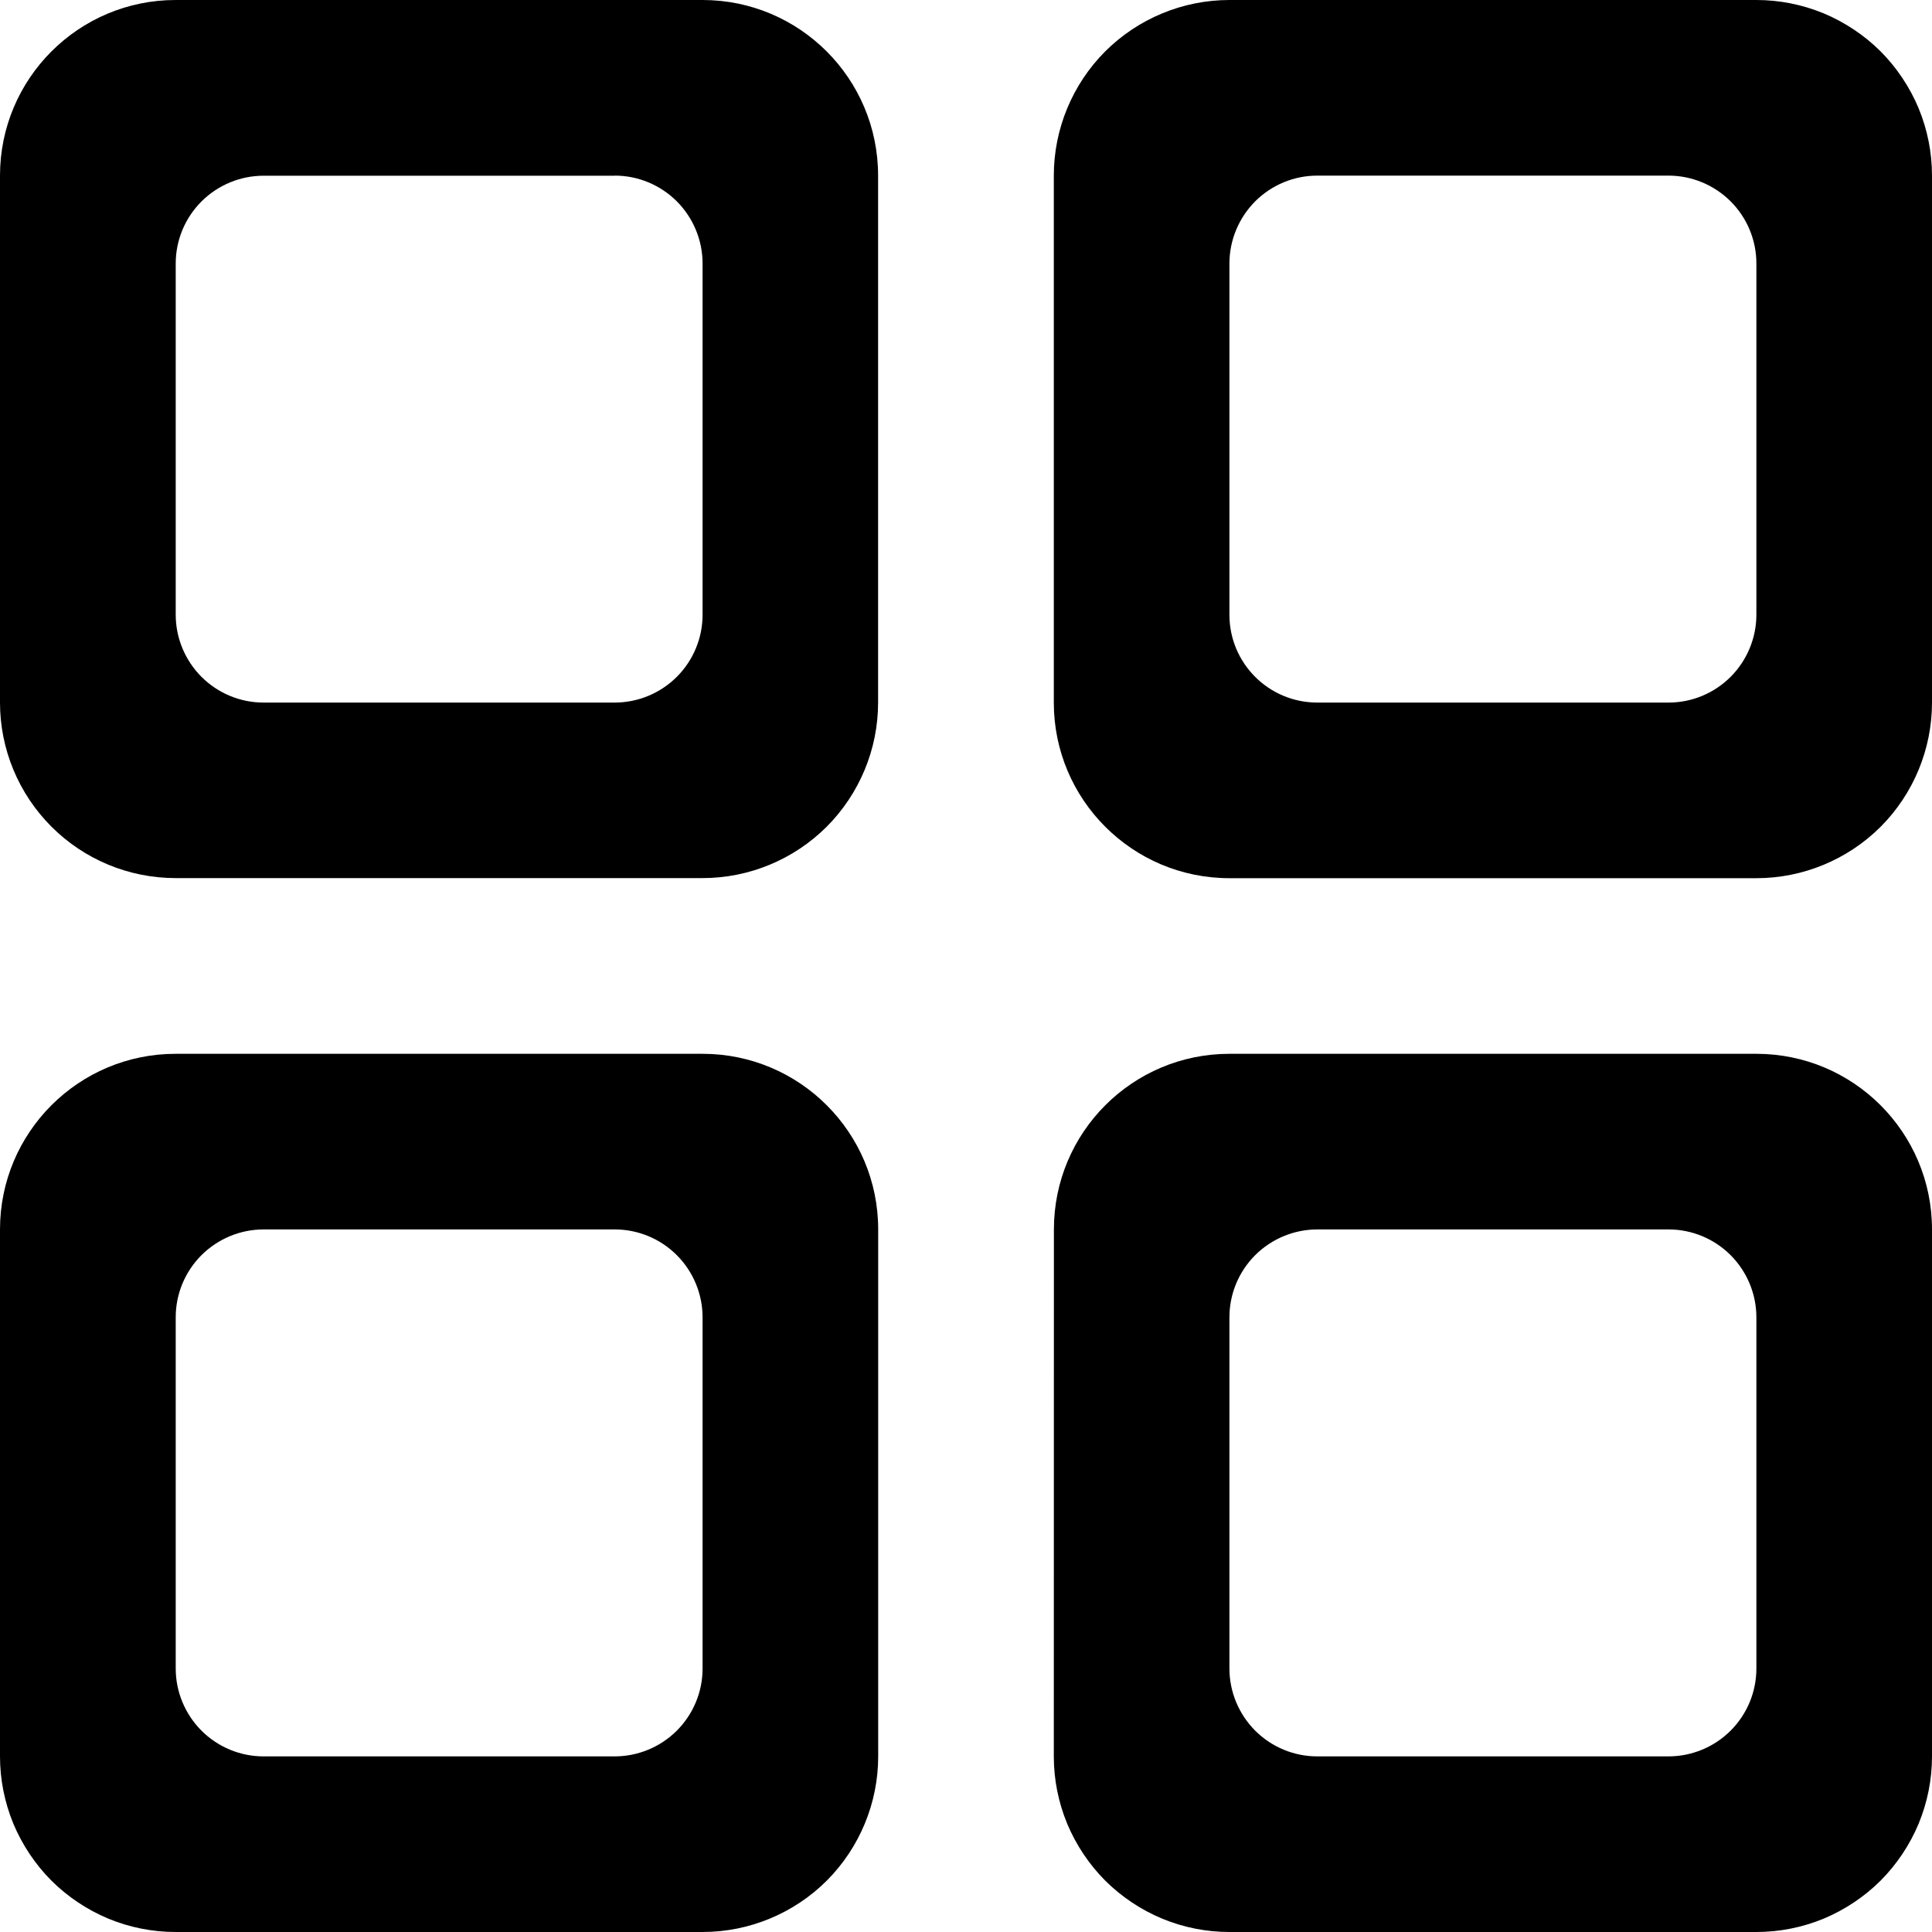 <svg width="20" height="20" viewBox="0 0 20 20" fill="none" xmlns="http://www.w3.org/2000/svg">
<g clip-path="url(#clip0_423_1365)">
<g clip-path="url(#clip1_423_1365)">
<path fill-rule="evenodd" clip-rule="evenodd" d="M0 12.727C0 11.723 0.814 10.909 1.818 10.909H7.273C8.277 10.909 9.091 11.723 9.091 12.727V18.182C9.091 18.664 8.899 19.127 8.559 19.468C8.218 19.808 7.755 20 7.273 20H1.818C1.579 20 1.343 19.953 1.122 19.862C0.902 19.77 0.701 19.636 0.532 19.468C0.364 19.299 0.23 19.098 0.138 18.878C0.047 18.657 0 18.421 0 18.182L0 12.727ZM6.364 12.727C6.605 12.727 6.836 12.823 7.007 12.994C7.177 13.165 7.273 13.396 7.273 13.637V17.273C7.273 17.514 7.177 17.745 7.006 17.916C6.835 18.086 6.604 18.182 6.363 18.182H2.728C2.487 18.182 2.256 18.086 2.085 17.915C1.915 17.744 1.819 17.513 1.819 17.272V13.636C1.819 13.395 1.915 13.164 2.086 12.993C2.257 12.823 2.488 12.727 2.729 12.727H6.364ZM0 1.818C0 0.814 0.814 0 1.818 0H7.273C8.277 0 9.09 0.814 9.09 1.818V7.273C9.09 7.755 8.898 8.217 8.558 8.558C8.217 8.898 7.755 9.09 7.273 9.09H1.818C1.336 9.09 0.874 8.899 0.533 8.558C0.192 8.217 0 7.755 0 7.273L0 1.818ZM6.364 1.818C6.605 1.818 6.836 1.914 7.007 2.085C7.177 2.256 7.273 2.487 7.273 2.728V6.364C7.273 6.605 7.177 6.836 7.006 7.007C6.835 7.177 6.604 7.273 6.363 7.273H2.728C2.487 7.273 2.256 7.177 2.085 7.006C1.915 6.835 1.819 6.604 1.819 6.363V2.728C1.819 2.487 1.915 2.256 2.086 2.085C2.257 1.915 2.488 1.819 2.729 1.819H6.365L6.364 1.818ZM12.727 0C12.245 0 11.782 0.192 11.441 0.532C11.101 0.873 10.909 1.336 10.909 1.818V7.273C10.909 8.277 11.723 9.091 12.727 9.091H18.182C18.664 9.091 19.127 8.899 19.468 8.559C19.808 8.218 20 7.755 20 7.273V1.818C20 1.579 19.953 1.343 19.862 1.122C19.77 0.902 19.636 0.701 19.468 0.532C19.299 0.364 19.098 0.23 18.878 0.138C18.657 0.047 18.421 0 18.182 0L12.727 0ZM18.182 2.727C18.182 2.486 18.086 2.255 17.915 2.084C17.744 1.914 17.513 1.818 17.272 1.818H13.636C13.395 1.818 13.164 1.914 12.993 2.085C12.823 2.256 12.727 2.487 12.727 2.728V6.364C12.727 6.866 13.134 7.273 13.637 7.273H17.273C17.514 7.273 17.745 7.177 17.916 7.006C18.086 6.835 18.182 6.604 18.182 6.363V2.727ZM10.91 12.727C10.91 11.723 11.723 10.909 12.727 10.909H18.182C19.186 10.909 20 11.723 20 12.727V18.182C20 18.421 19.953 18.657 19.862 18.878C19.77 19.098 19.636 19.299 19.468 19.468C19.299 19.636 19.098 19.77 18.878 19.862C18.657 19.953 18.421 20 18.182 20H12.727C12.488 20 12.252 19.953 12.031 19.862C11.811 19.77 11.61 19.636 11.441 19.468C11.273 19.299 11.139 19.098 11.047 18.878C10.956 18.657 10.909 18.421 10.909 18.182L10.91 12.727ZM17.273 12.727C17.514 12.727 17.745 12.823 17.916 12.994C18.086 13.165 18.182 13.396 18.182 13.637V17.273C18.182 17.514 18.086 17.745 17.915 17.916C17.744 18.086 17.513 18.182 17.272 18.182H13.636C13.395 18.182 13.164 18.086 12.993 17.915C12.823 17.744 12.727 17.513 12.727 17.272V13.636C12.727 13.395 12.823 13.164 12.994 12.993C13.165 12.823 13.396 12.727 13.637 12.727H17.273Z" fill="black"/>
</g>
</g>
<defs>
<clipPath id="clip0_423_1365">
<rect width="20" height="20" fill="white"/>
</clipPath>
<clipPath id="clip1_423_1365">
<rect width="20" height="20" fill="white"/>
</clipPath>
</defs>
</svg>
